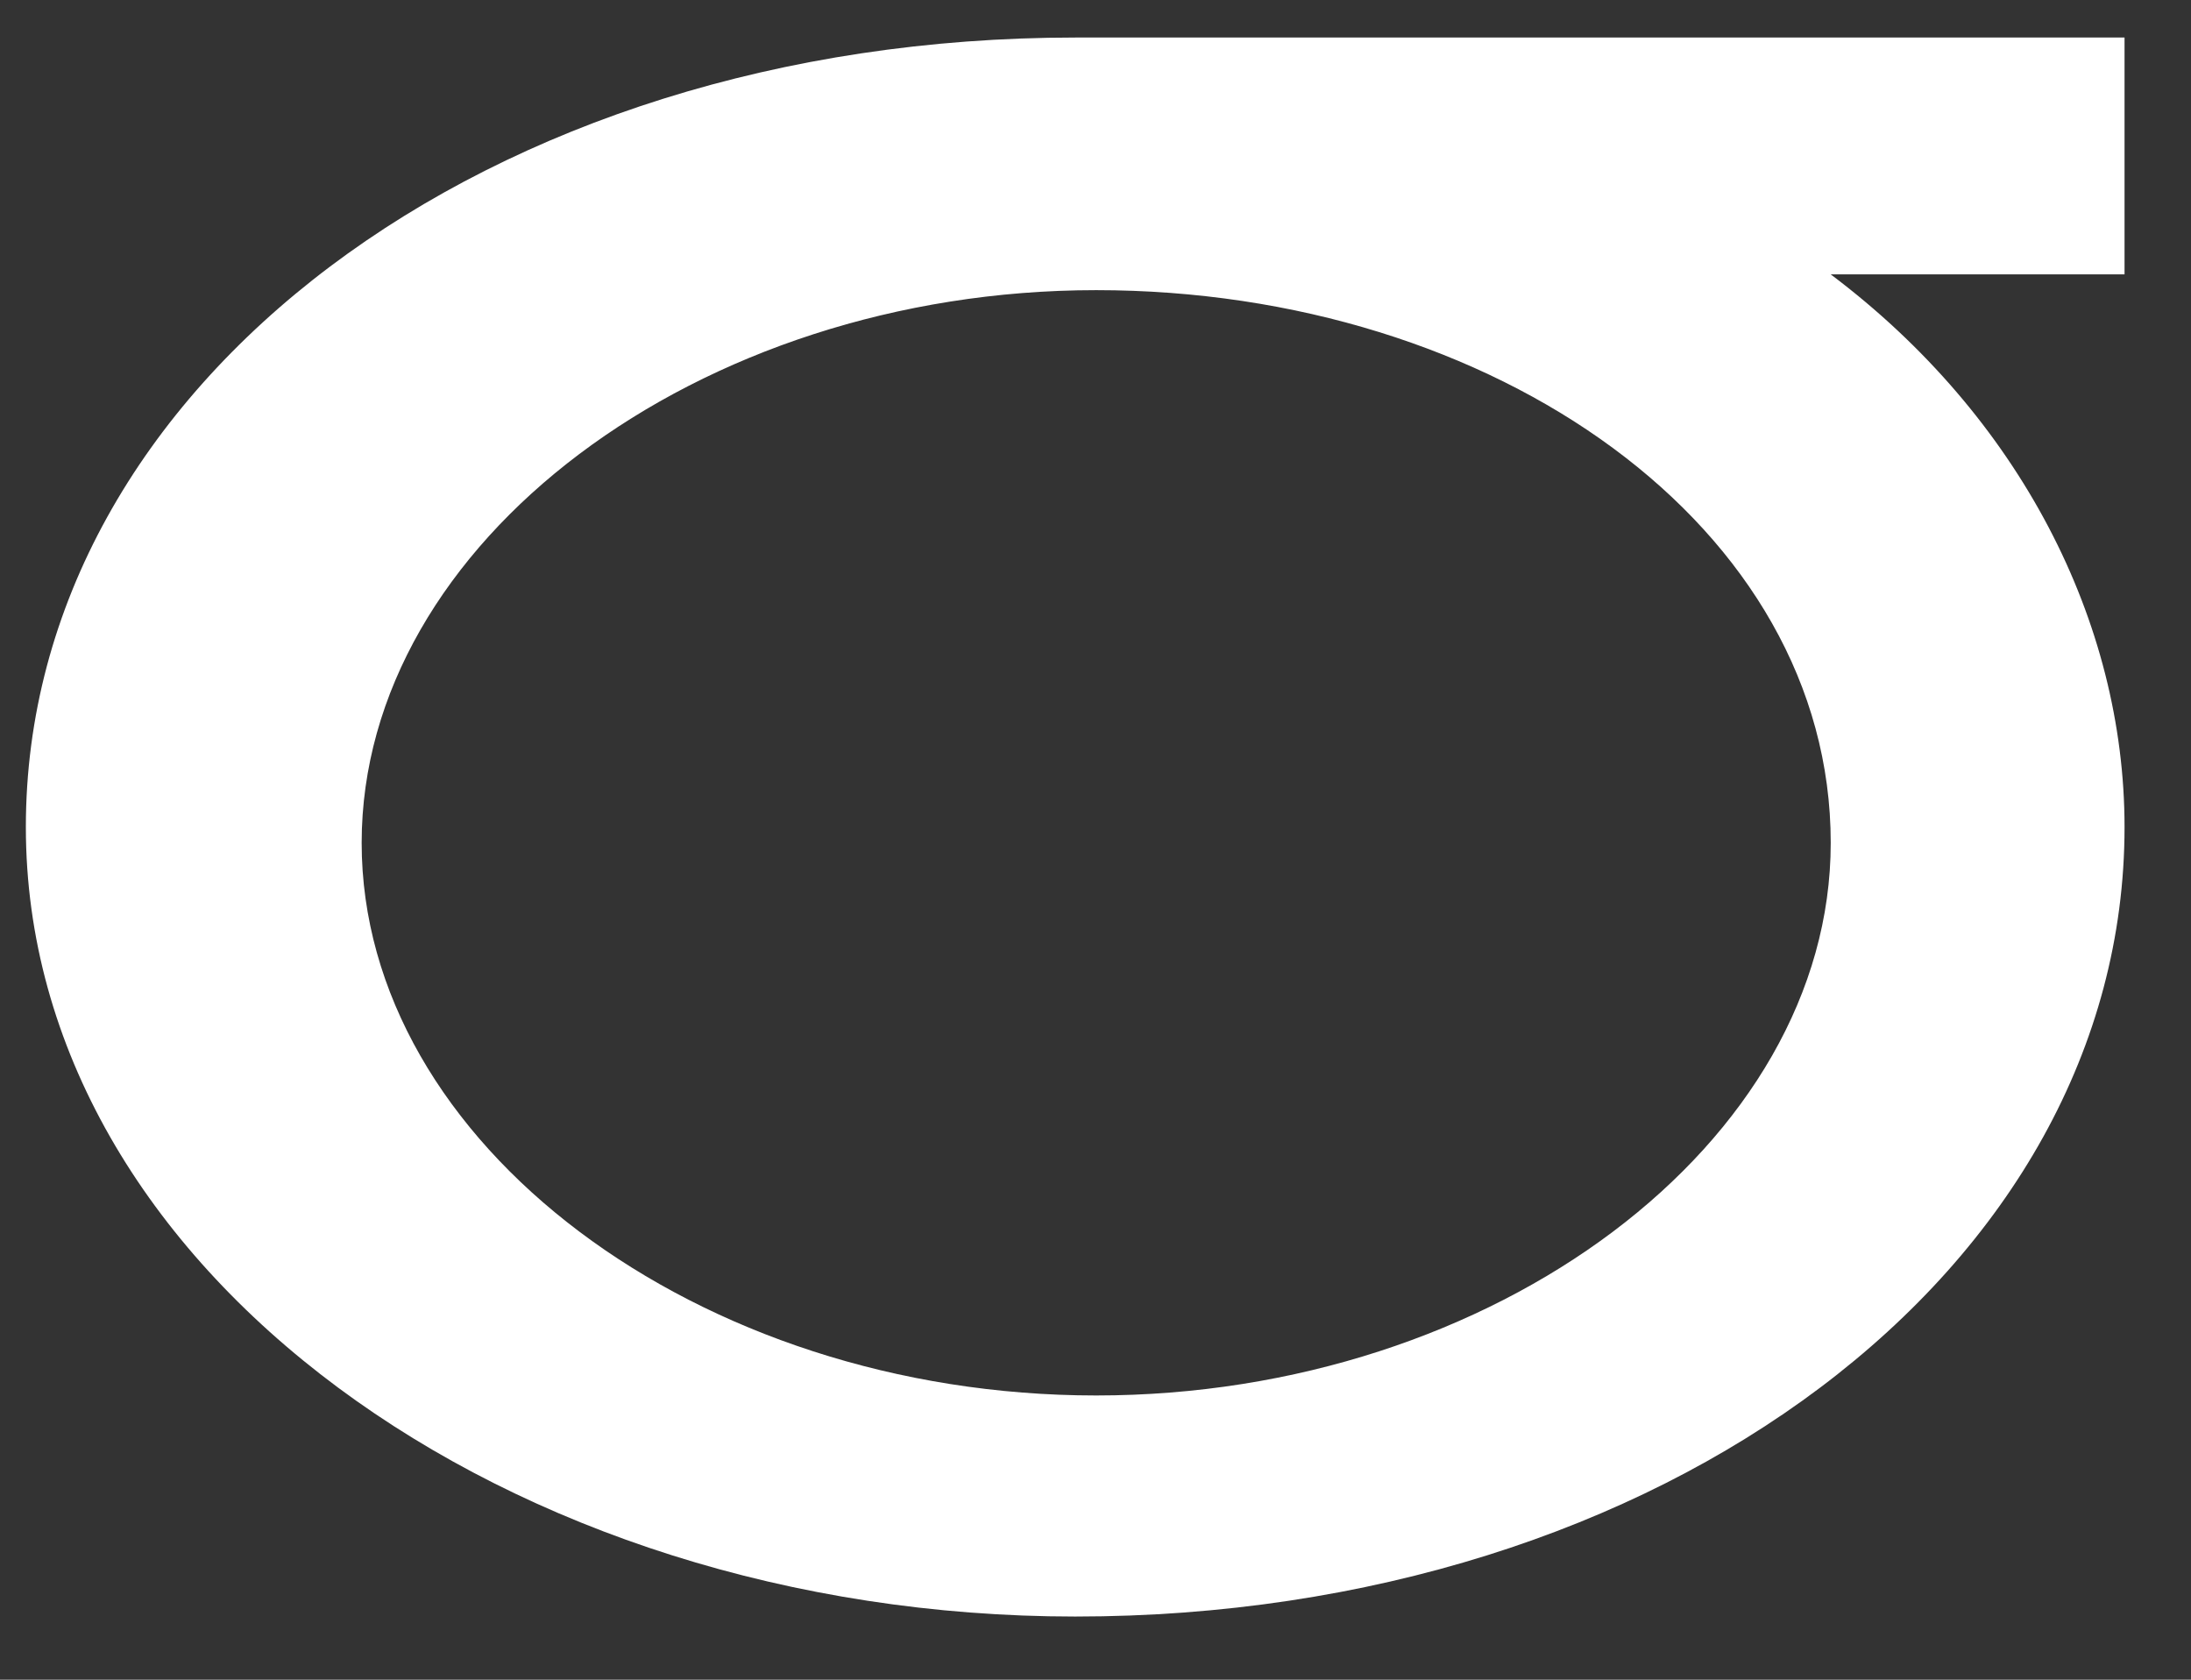 <svg width="30" height="23" viewBox="0 0 30 23" fill="none" xmlns="http://www.w3.org/2000/svg">
<rect x="0" y="0" width="30" height="23" fill="#333333" stroke="none"/>
<path d="M14.722 0.514C6.676 0.514 0.354 5.27 0.354 11.325C0.354 17.378 6.963 22.135 14.722 22.135C22.768 22.135 29.09 17.378 29.09 11.325C29.09 8.514 27.654 5.703 25.067 3.757H29.09V0.514H14.722ZM25.067 11.541C25.067 15.649 20.469 19.108 15.009 19.108C9.549 19.108 4.952 15.649 4.952 11.541C4.952 7.433 9.549 3.973 15.009 3.973C20.469 3.973 25.067 7.216 25.067 11.541Z" fill="white"/>
</svg>
